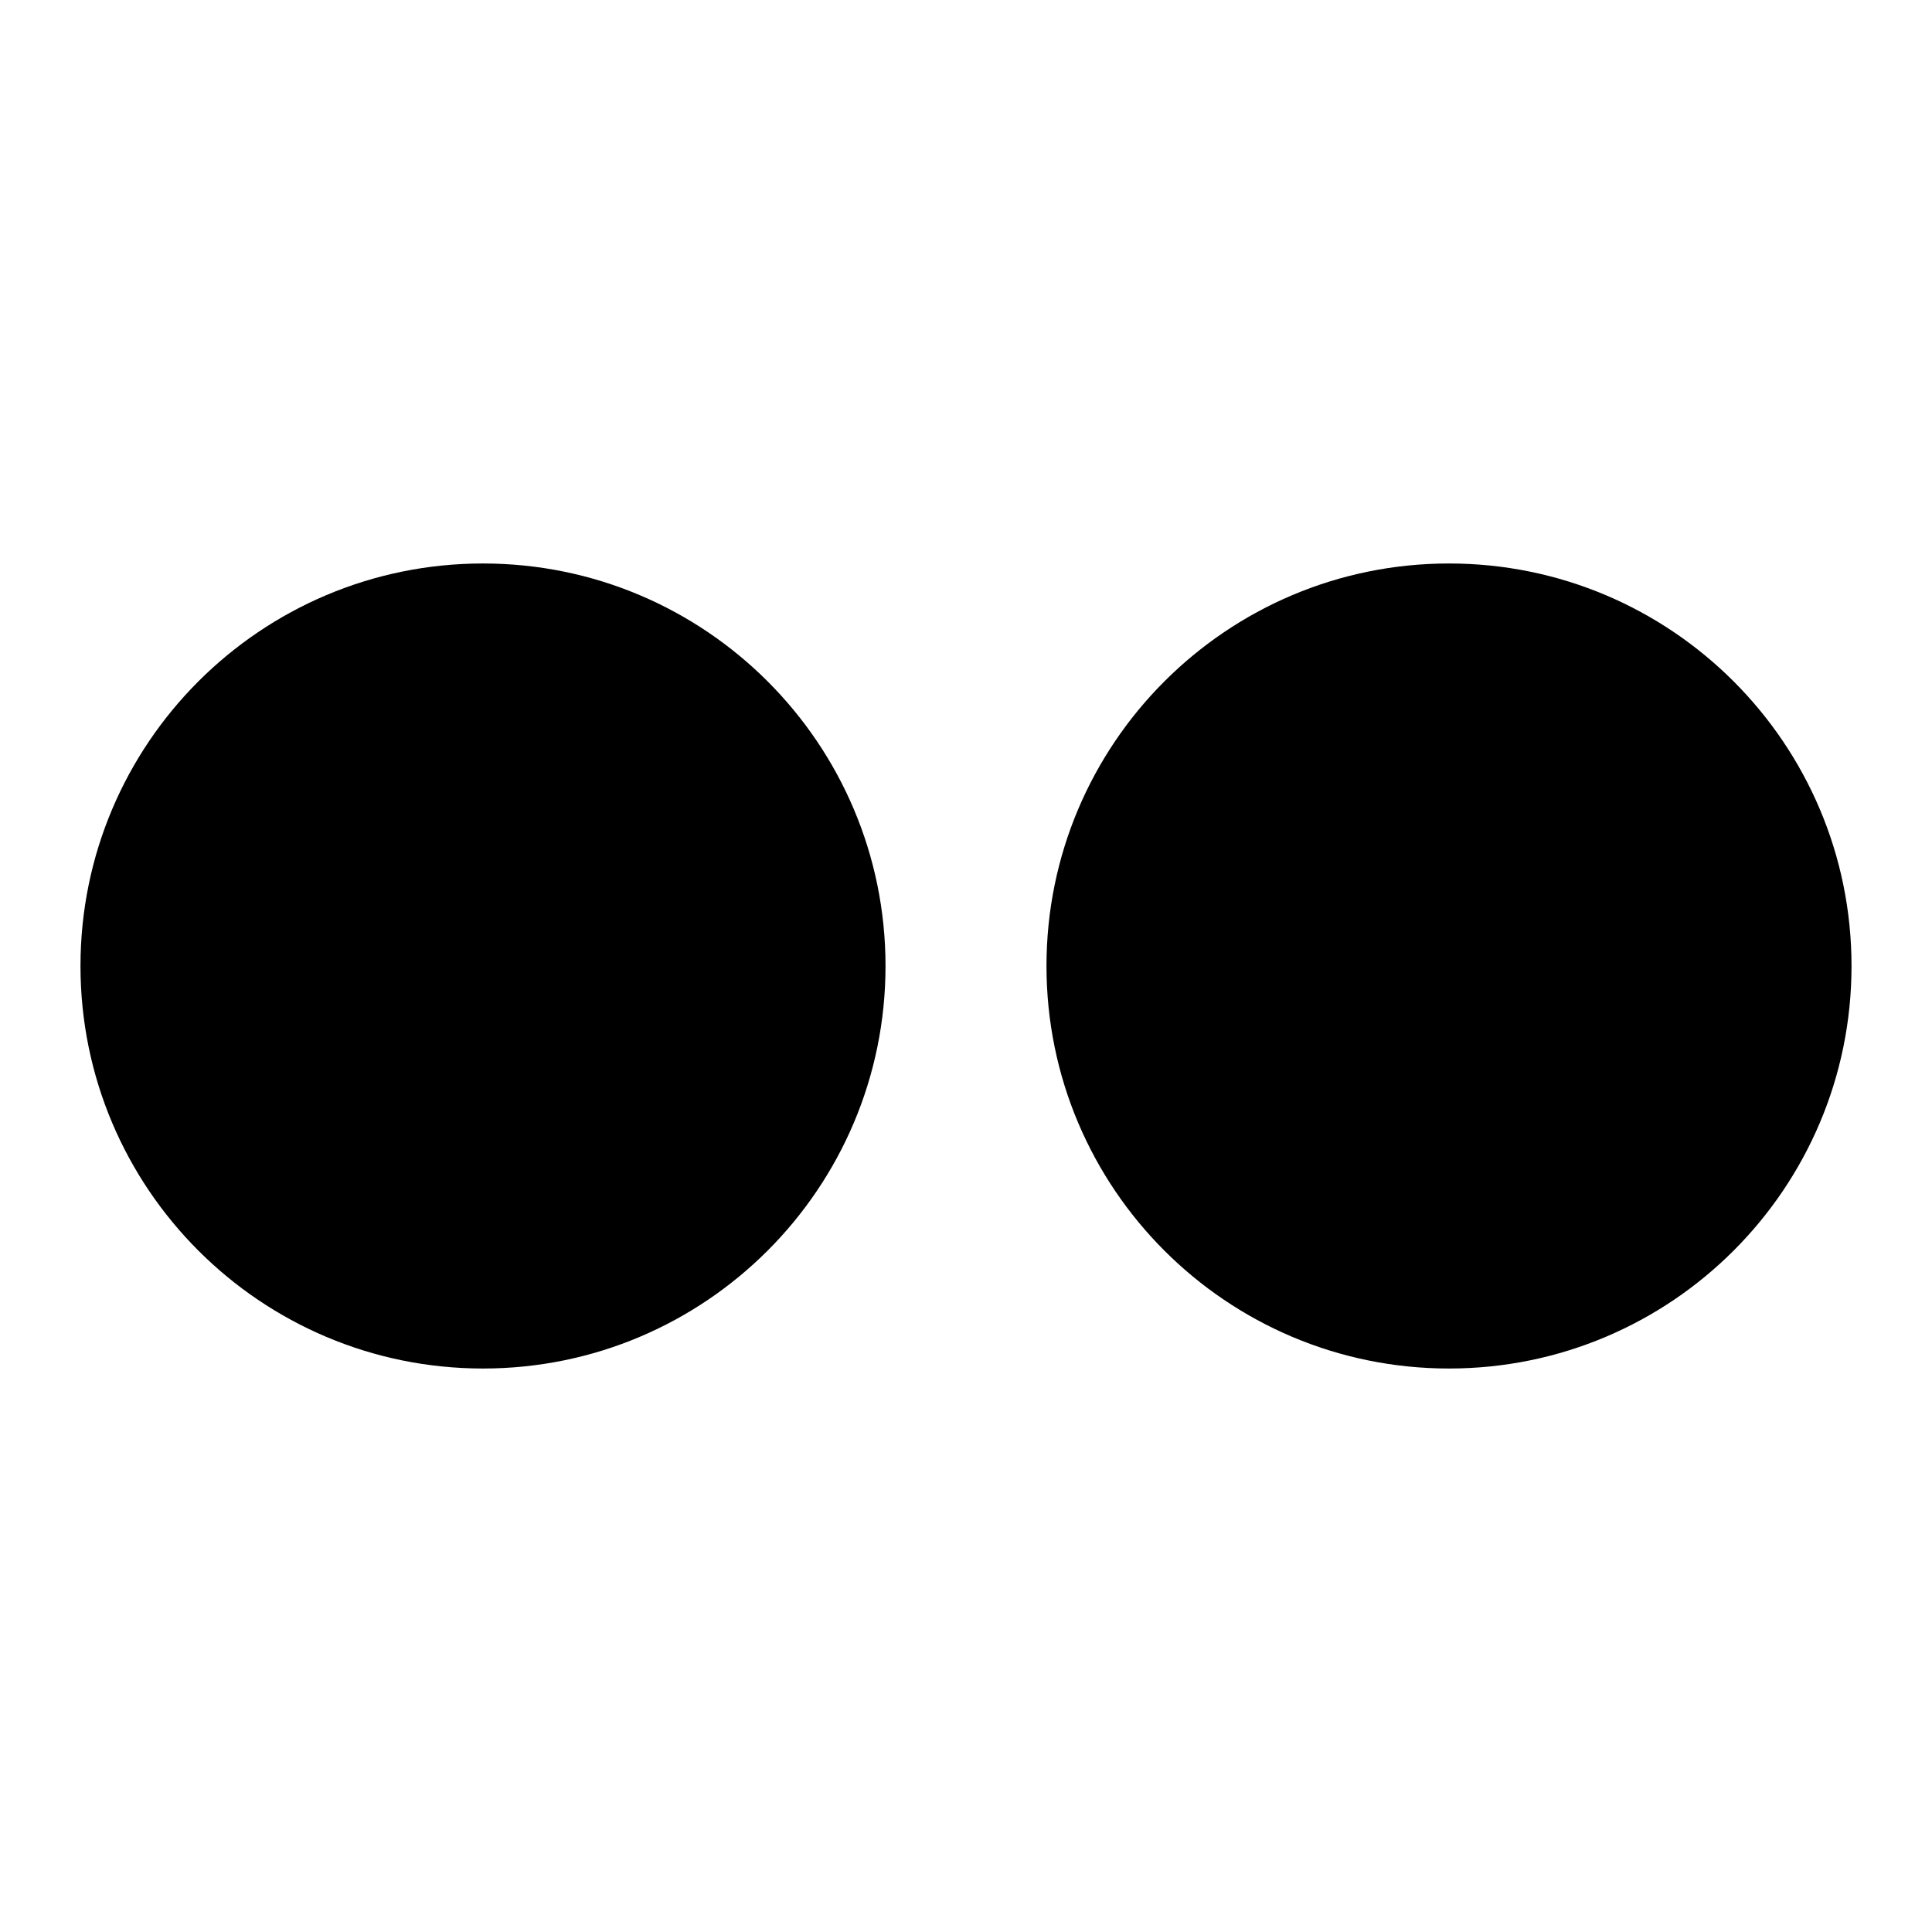 <!-- Generated by IcoMoon.io -->
<svg version="1.1" xmlns="http://www.w3.org/2000/svg" width="32" height="32" viewBox="0 0 32 32">
<path d="M14.667 16c0 3.682-2.985 6.667-6.667 6.667s-6.667-2.985-6.667-6.667c0-3.681 2.985-6.667 6.667-6.667s6.667 2.985 6.667 6.667zM30.667 16c0 3.682-2.985 6.667-6.667 6.667s-6.667-2.985-6.667-6.667c0-3.681 2.985-6.667 6.667-6.667s6.667 2.985 6.667 6.667z"></path>
</svg>
